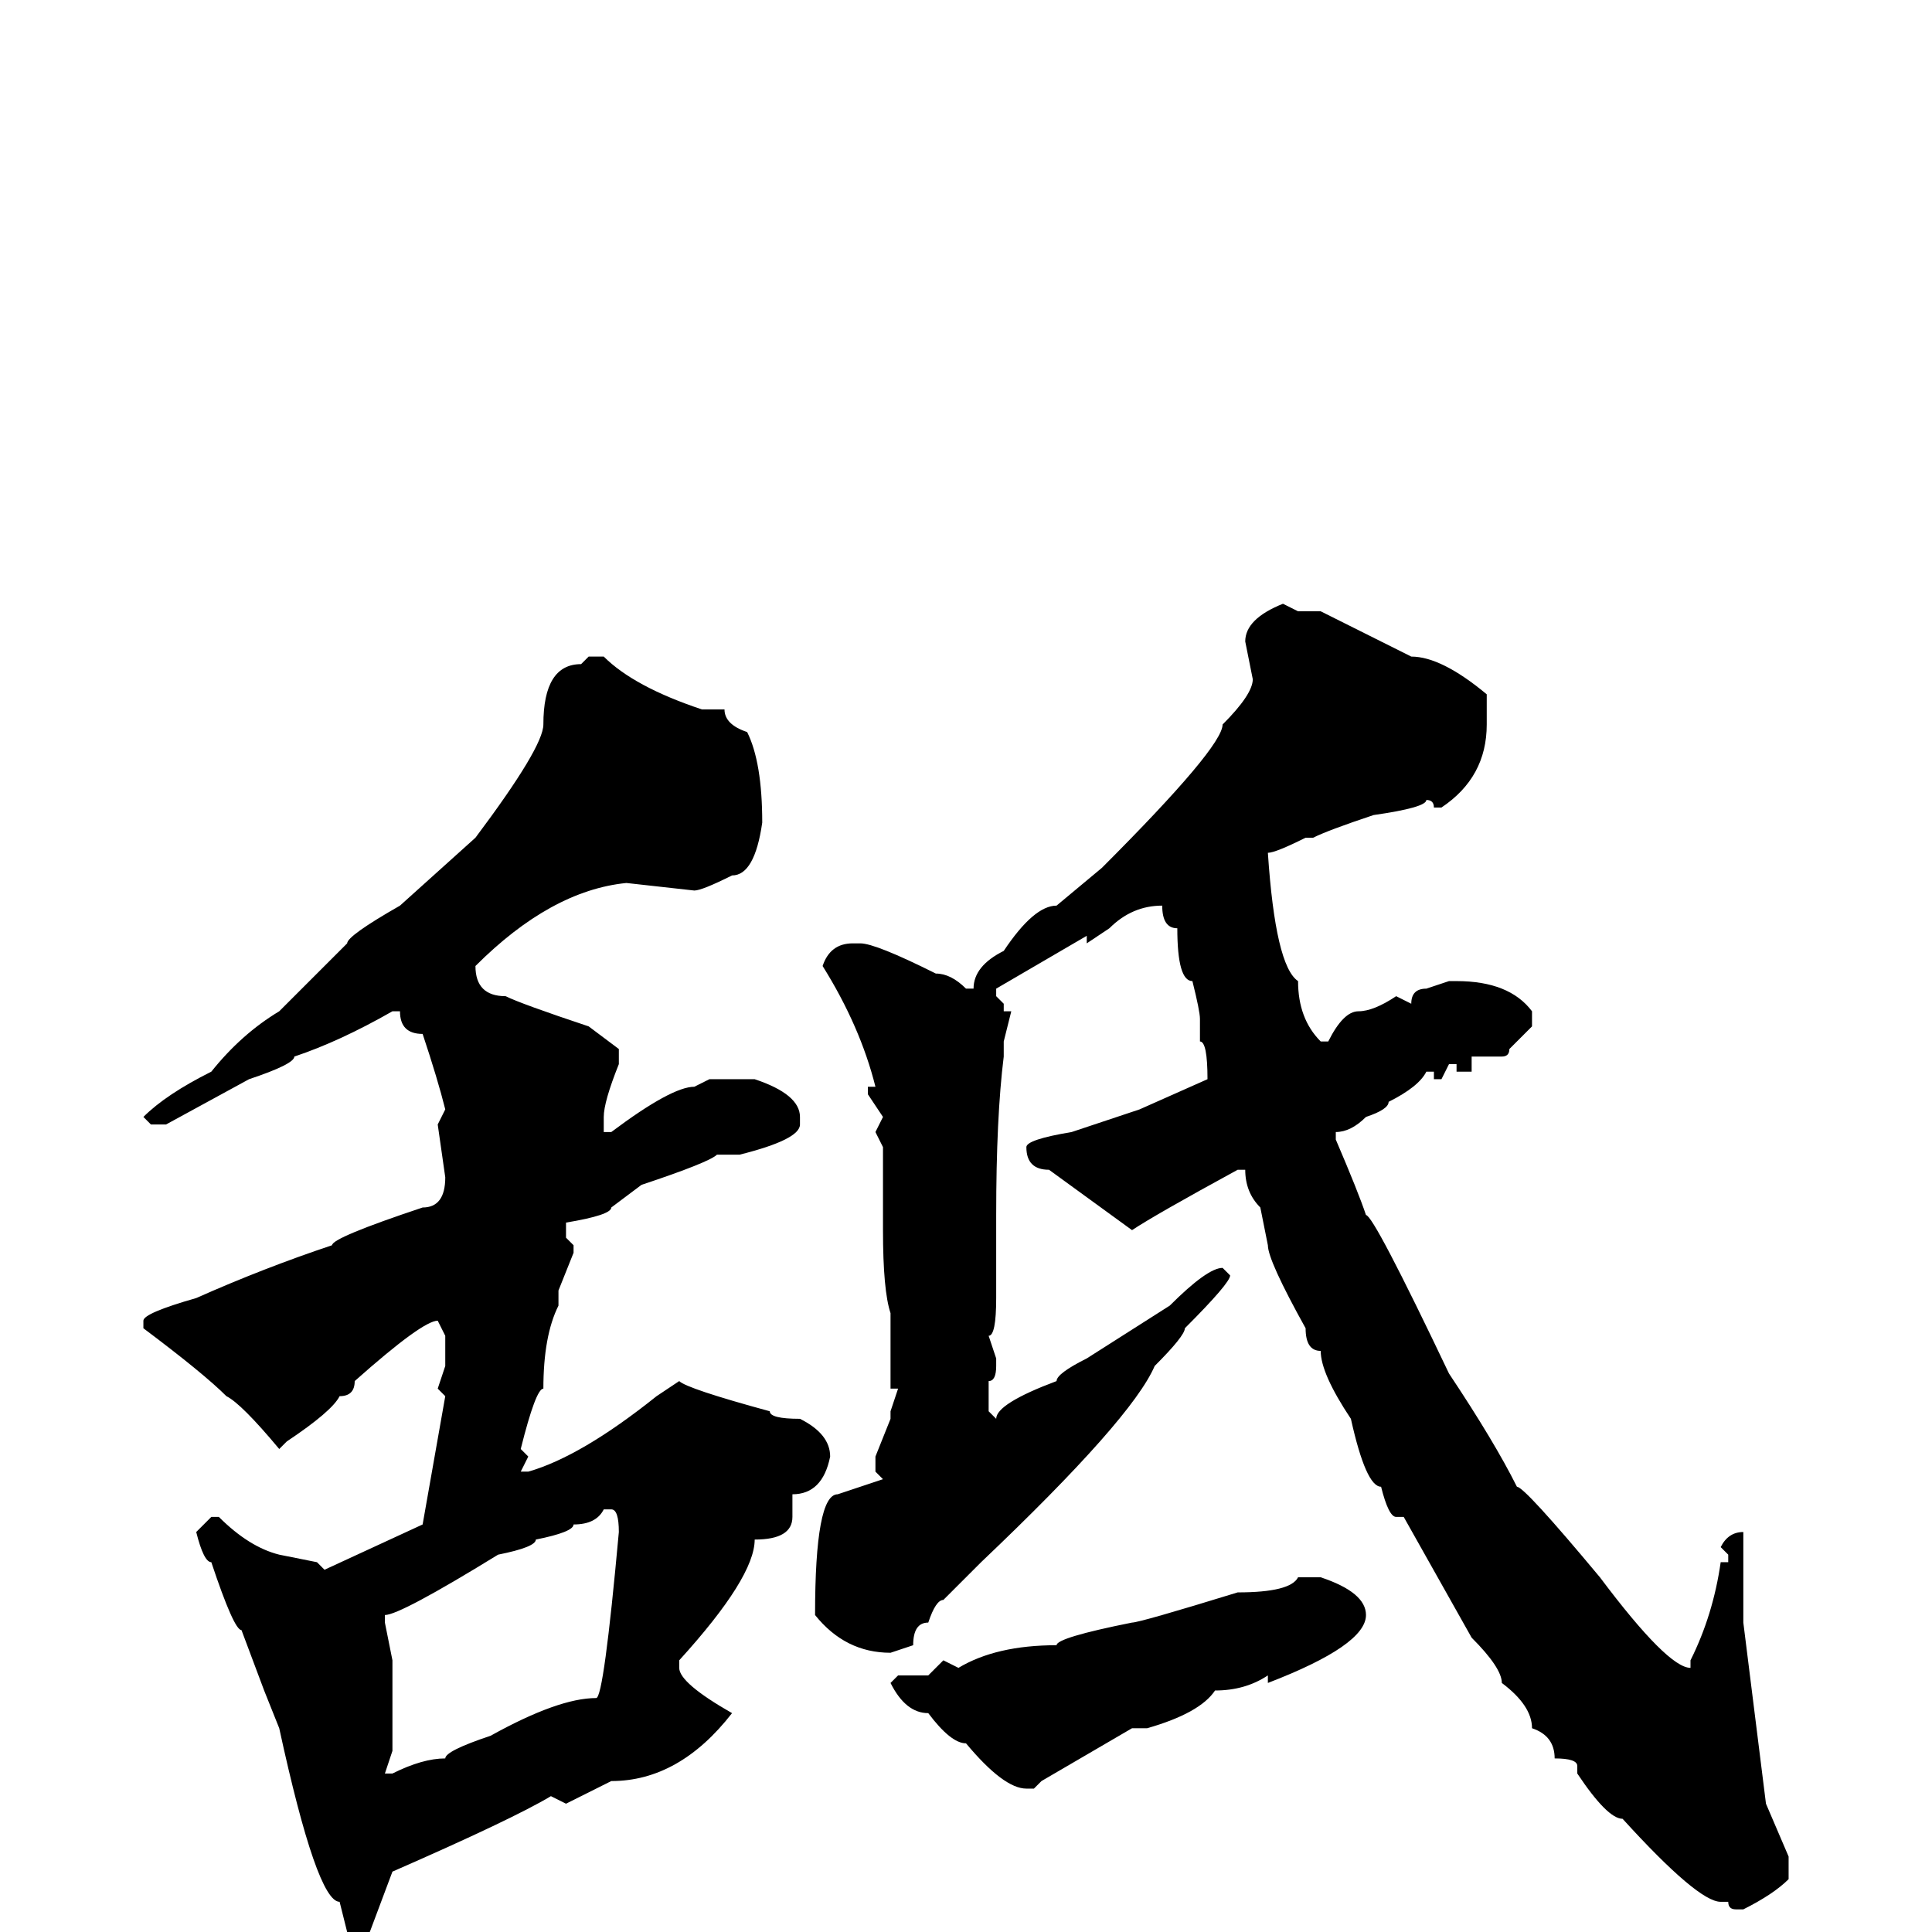 <svg xmlns="http://www.w3.org/2000/svg" viewBox="0 -256 256 256">
	<path fill="#000000" d="M170 -176L172 -175H175L187 -169Q191 -169 197 -164V-160Q197 -153 191 -149H190Q190 -150 189 -150Q189 -149 182 -148Q176 -146 174 -145H173Q169 -143 168 -143Q169 -128 172 -126Q172 -121 175 -118H176Q178 -122 180 -122Q182 -122 185 -124L187 -123Q187 -125 189 -125L192 -126H193Q200 -126 203 -122V-120L200 -117Q200 -116 199 -116H195V-114H193V-115H192L191 -113H190V-114H189Q188 -112 184 -110Q184 -109 181 -108Q179 -106 177 -106V-105Q180 -98 181 -95Q182 -95 192 -74Q198 -65 201 -59Q202 -59 212 -47Q221 -35 224 -35V-36Q227 -42 228 -49H229V-50L228 -51Q229 -53 231 -53V-52V-41L234 -17L237 -10V-7Q235 -5 231 -3H230Q229 -3 229 -4H228Q225 -4 215 -15Q213 -15 209 -21V-22Q209 -23 206 -23Q206 -26 203 -27Q203 -30 199 -33Q199 -35 195 -39L186 -55H185Q184 -55 183 -59Q181 -59 179 -68Q175 -74 175 -77Q173 -77 173 -80Q168 -89 168 -91L167 -96Q165 -98 165 -101H164Q153 -95 150 -93L139 -101Q136 -101 136 -104Q136 -105 142 -106L151 -109L160 -113Q160 -118 159 -118V-121Q159 -122 158 -126Q156 -126 156 -133Q154 -133 154 -136Q150 -136 147 -133L144 -131V-132L132 -125V-124L133 -123V-122H134L133 -118V-116Q132 -108 132 -95V-84Q132 -79 131 -79L132 -76V-75Q132 -73 131 -73V-72V-69L132 -68Q132 -70 140 -73Q140 -74 144 -76L155 -83Q160 -88 162 -88L163 -87Q163 -86 157 -80Q157 -79 153 -75Q150 -68 130 -49L125 -44Q124 -44 123 -41Q121 -41 121 -38L118 -37Q112 -37 108 -42Q108 -58 111 -58L117 -60L116 -61V-63L118 -68V-69L119 -72H118V-74V-80V-82Q117 -85 117 -93V-104L116 -106L117 -108L115 -111V-112H116Q114 -120 109 -128Q110 -131 113 -131H114Q116 -131 124 -127Q126 -127 128 -125H129Q129 -128 133 -130Q137 -136 140 -136L146 -141Q162 -157 162 -160Q166 -164 166 -166L165 -171Q165 -174 170 -176ZM78 -169H80Q84 -165 93 -162H96Q96 -160 99 -159Q101 -155 101 -147Q100 -140 97 -140Q93 -138 92 -138L83 -139Q73 -138 63 -128Q63 -124 67 -124Q69 -123 78 -120L82 -117V-115Q80 -110 80 -108V-106H81Q89 -112 92 -112L94 -113H100Q106 -111 106 -108V-107Q106 -105 98 -103H95Q94 -102 85 -99L81 -96Q81 -95 75 -94V-92L76 -91V-90L74 -85V-83Q72 -79 72 -72Q71 -72 69 -64L70 -63L69 -61H70Q77 -63 87 -71L90 -73Q91 -72 102 -69Q102 -68 106 -68Q110 -66 110 -63Q109 -58 105 -58V-55Q105 -52 100 -52Q100 -47 90 -36V-35Q90 -33 97 -29Q90 -20 81 -20L75 -17L73 -18Q68 -15 52 -8L49 0H46L45 -4Q42 -4 37 -27L35 -32L32 -40Q31 -40 28 -49Q27 -49 26 -53L28 -55H29Q33 -51 37 -50L42 -49L43 -48L56 -54L59 -71L58 -72L59 -75V-79L58 -81Q56 -81 47 -73Q47 -71 45 -71Q44 -69 38 -65L37 -64Q32 -70 30 -71Q27 -74 19 -80V-81Q19 -82 26 -84Q35 -88 44 -91Q44 -92 56 -96Q59 -96 59 -100L58 -107L59 -109Q58 -113 56 -119Q53 -119 53 -122H52Q45 -118 39 -116Q39 -115 33 -113L22 -107H20L19 -108Q22 -111 28 -114Q32 -119 37 -122L46 -131Q46 -132 53 -136L63 -145Q72 -157 72 -160Q72 -168 77 -168ZM51 -42V-41L52 -36V-32V-24L51 -21H52Q56 -23 59 -23Q59 -24 65 -26Q74 -31 79 -31Q80 -31 82 -53Q82 -56 81 -56H80Q79 -54 76 -54Q76 -53 71 -52Q71 -51 66 -50Q53 -42 51 -42ZM172 -47H175Q181 -45 181 -42Q181 -38 168 -33V-34Q165 -32 161 -32Q159 -29 152 -27H150L138 -20L137 -19H136Q133 -19 128 -25Q126 -25 123 -29Q120 -29 118 -33L119 -34H123L125 -36L127 -35Q132 -38 140 -38Q140 -39 150 -41Q151 -41 164 -45Q171 -45 172 -47Z"/>
</svg>